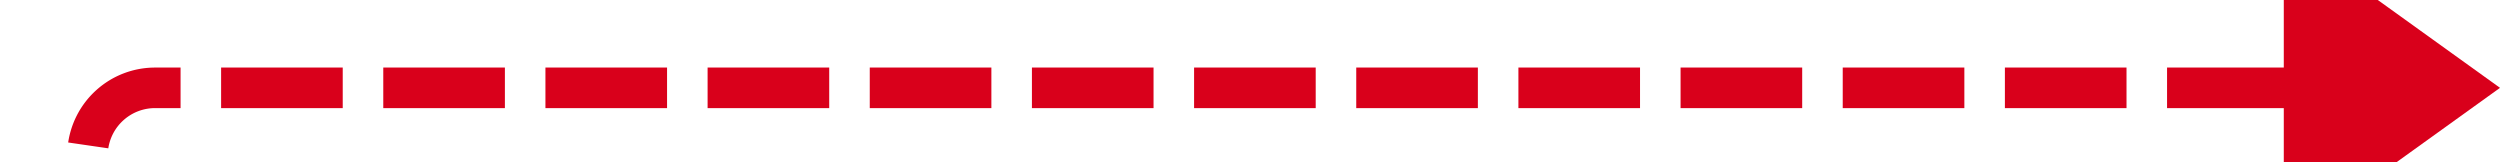 ﻿<?xml version="1.0" encoding="utf-8"?>
<svg version="1.1" xmlns:xlink="http://www.w3.org/1999/xlink" width="185px" height="12px" preserveAspectRatio="xMinYMid meet" viewBox="3964 966  185 10" xmlns="http://www.w3.org/2000/svg">
  <path d="M 3433.5 2687  L 3433.5 2682  A 5 5 0 0 1 3438.5 2677.5 L 3965 2677.5  A 5 5 0 0 0 3970.5 2672.5 L 3970.5 976  A 5 5 0 0 1 3975.5 971.5 L 4135 971.5  " stroke-width="3" stroke-dasharray="9,3" stroke="#d9001b" fill="none" />
  <path d="M 4133 983  L 4149 971.5  L 4133 960  L 4133 983  Z " fill-rule="nonzero" fill="#d9001b" stroke="none" />
</svg>